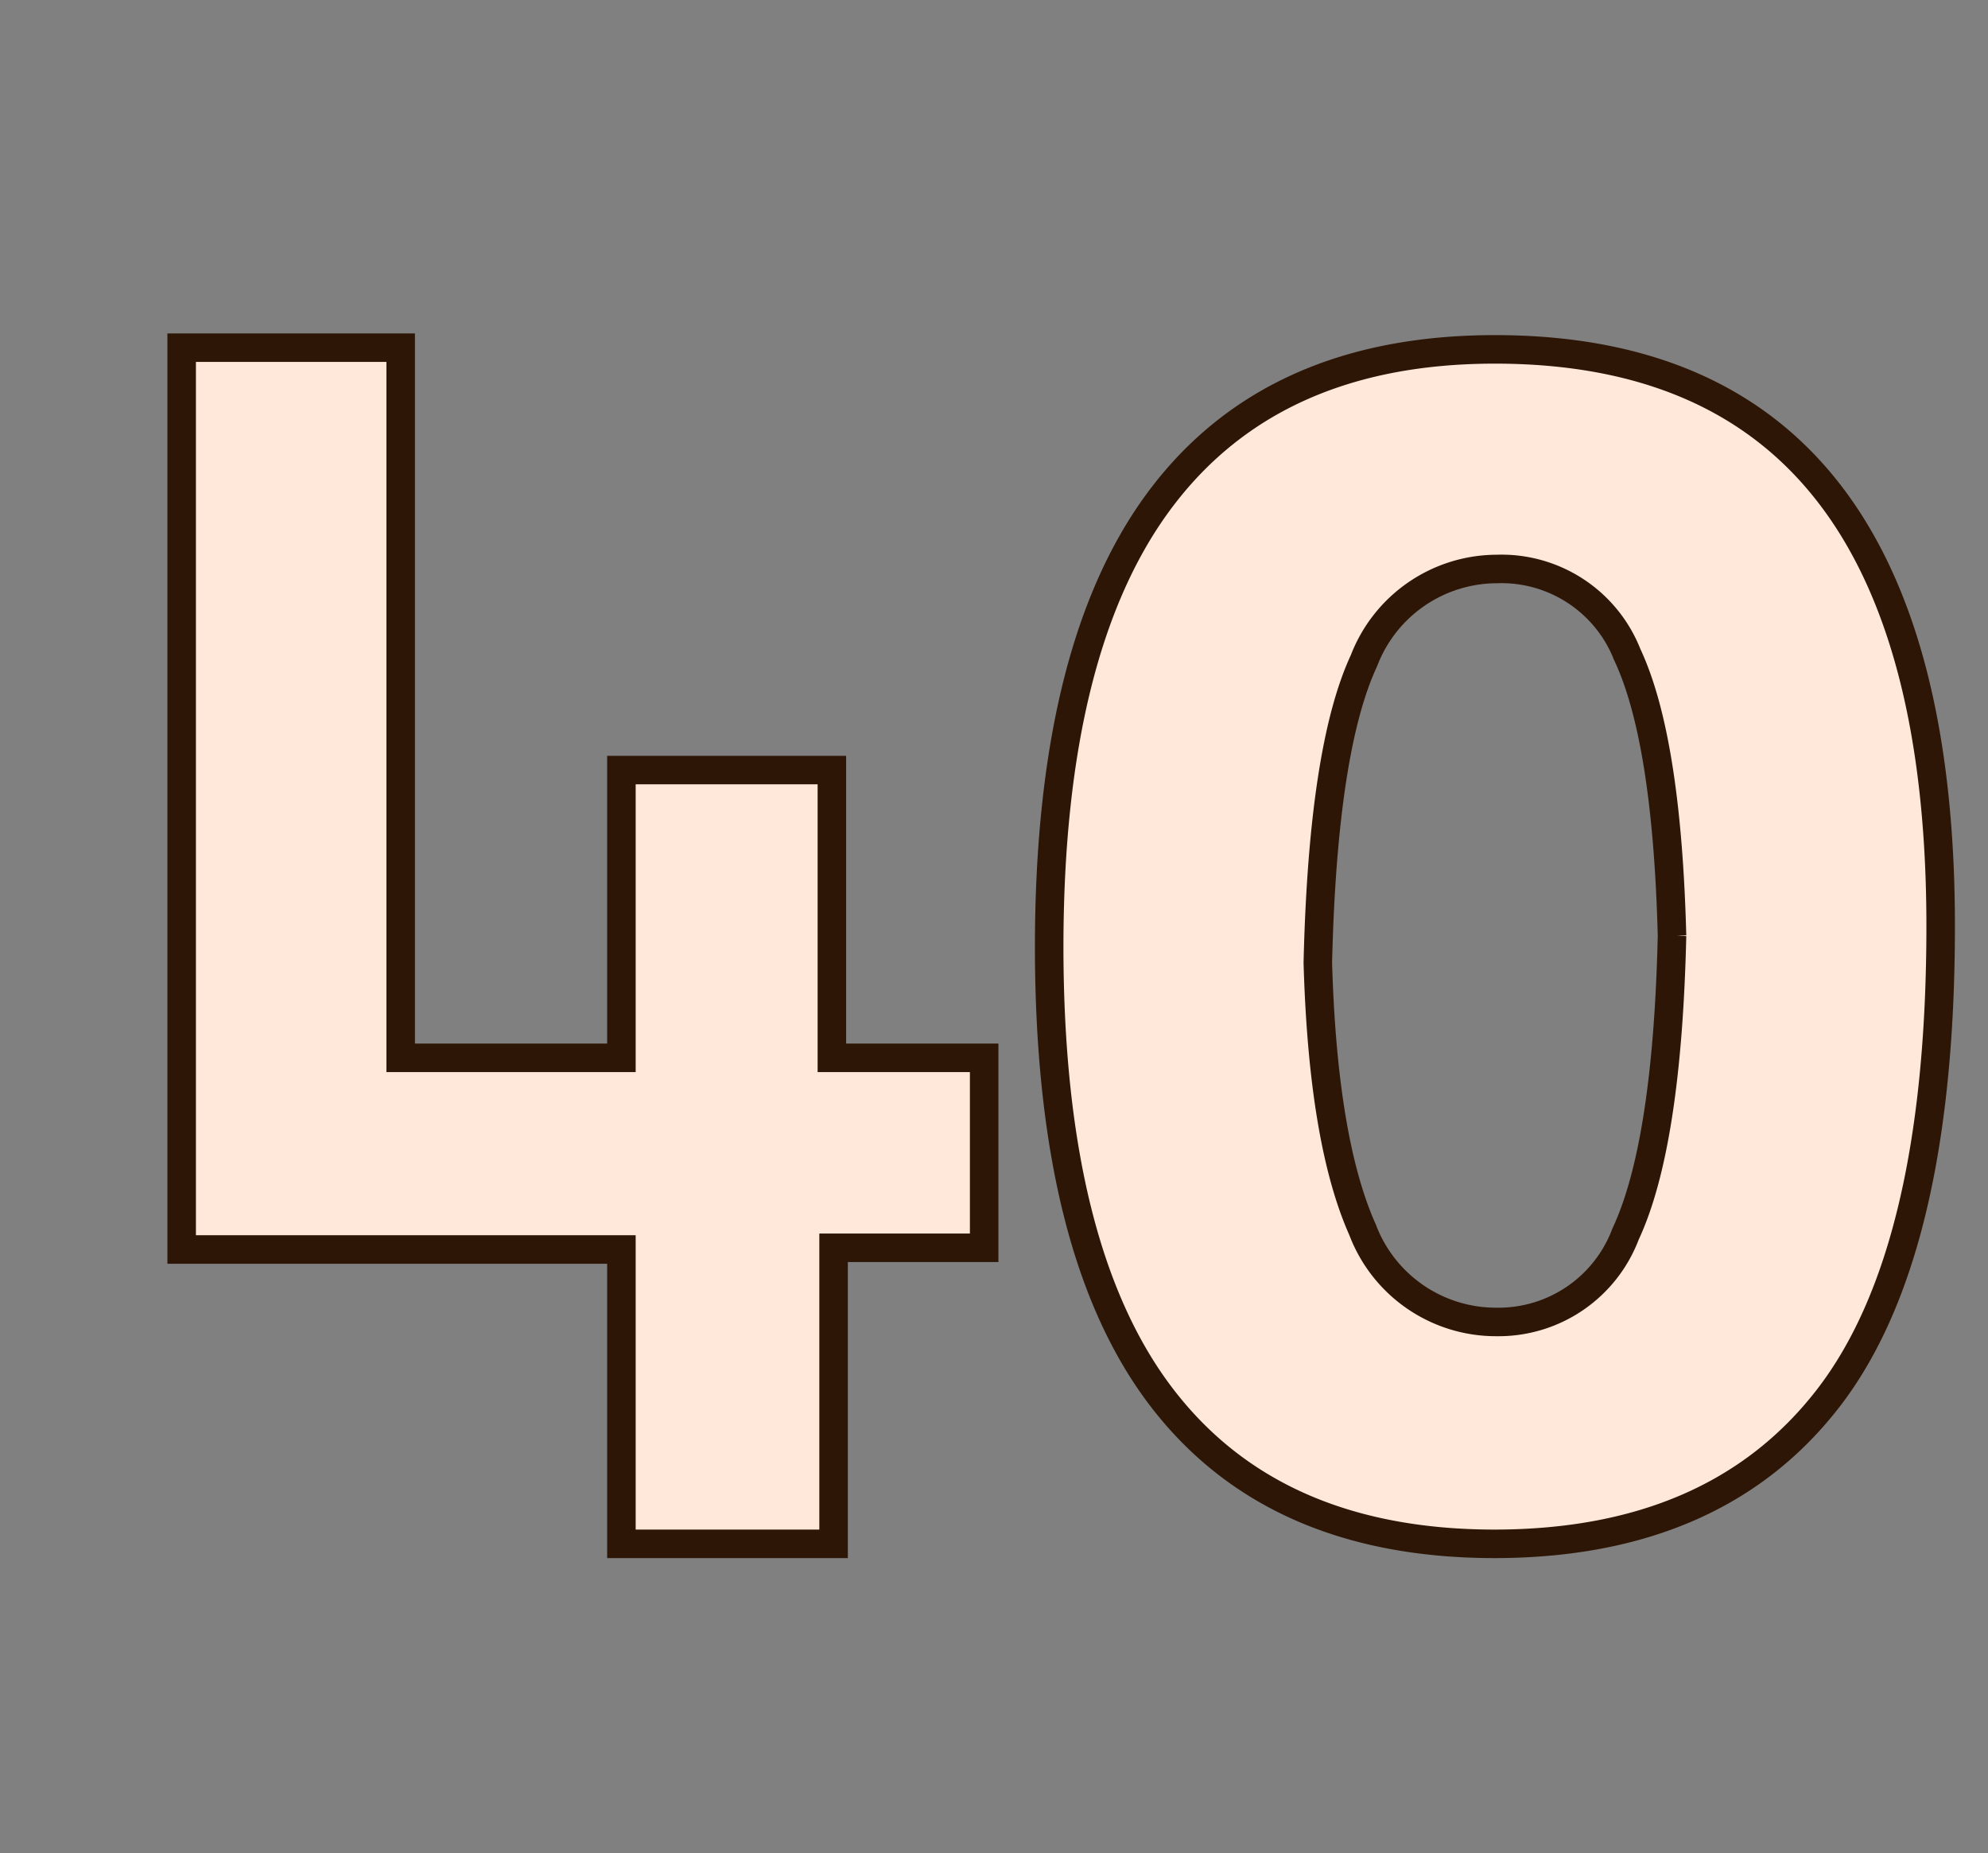 <svg id="Layer_1" data-name="Layer 1" xmlns="http://www.w3.org/2000/svg" viewBox="0 0 69.71 64.98"><rect x="0" y="0" width="69.71" height="64.98" fill="#808080" stroke="none"/><defs><style>.cls-1{fill:#ffe8d9;stroke:#2d1606;stroke-miterlimit:10;}</style></defs><path class="cls-1" d="M29.23,54.13H21.79V43.81H6.37V12.19h7.68v24.9h7.74V27h7.38V37.09h5.34v6.66H29.23Z"/><path class="cls-1" d="M68.05,32.47q0,11.45-3.94,16.55T52.42,54.13q-7.76,0-11.69-5.14T36.79,33.22q0-10.57,3.94-15.77t11.69-5.2Q68.05,12.25,68.05,32.47Zm-9.42.34q-.18-6.9-1.57-9.86a4.74,4.74,0,0,0-4.58-3,5,5,0,0,0-4.65,3.21q-1.44,3.09-1.62,10.59.18,6.26,1.57,9.37a5,5,0,0,0,4.7,3.23A4.76,4.76,0,0,0,57,43.27Q58.46,40.15,58.63,32.81Z"/></svg>